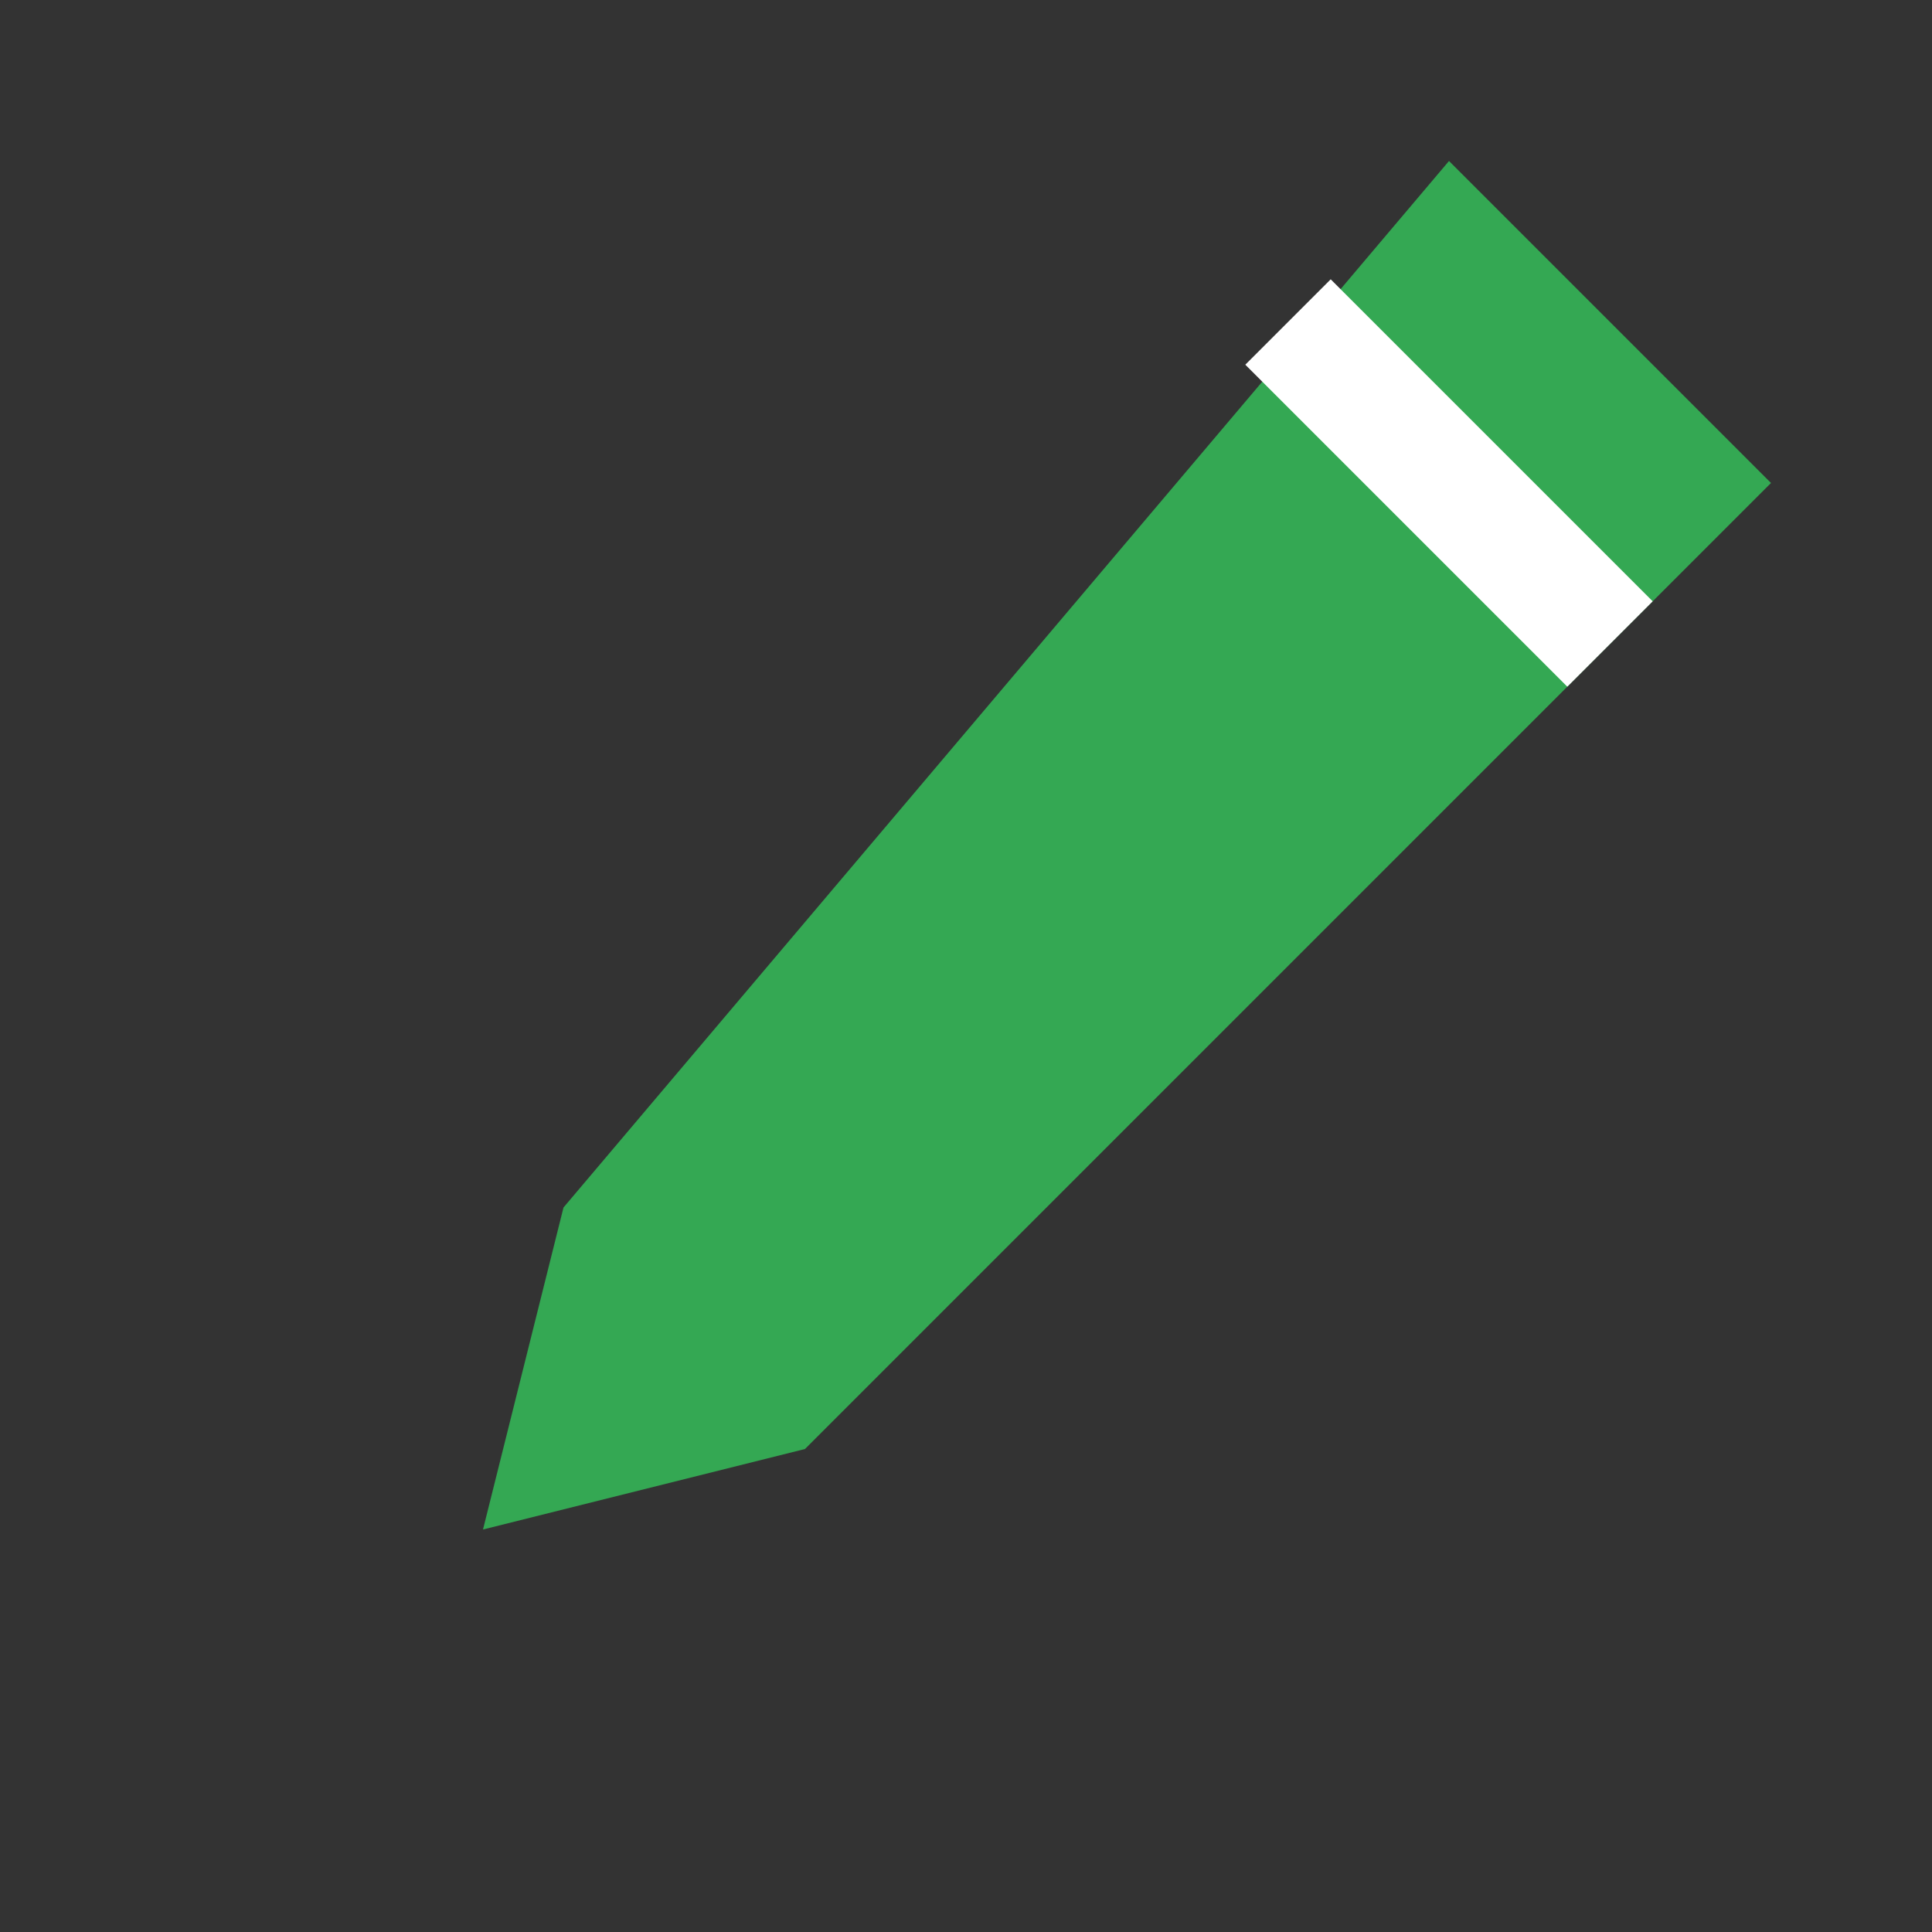 <?xml version="1.0" encoding="UTF-8"?>
<svg xmlns="http://www.w3.org/2000/svg" width="48" height="48" viewBox="0 0 24 24">
    <rect x="0" y="0" width="24" height="24" fill="#333333" stroke="none"/>
    <path d="M18 2l4 4-12 12-4 1 1-4L18 2z" fill="#34a853"/><path d="M16 4l4 4" stroke="white" stroke-width="1.5"/>
</svg>